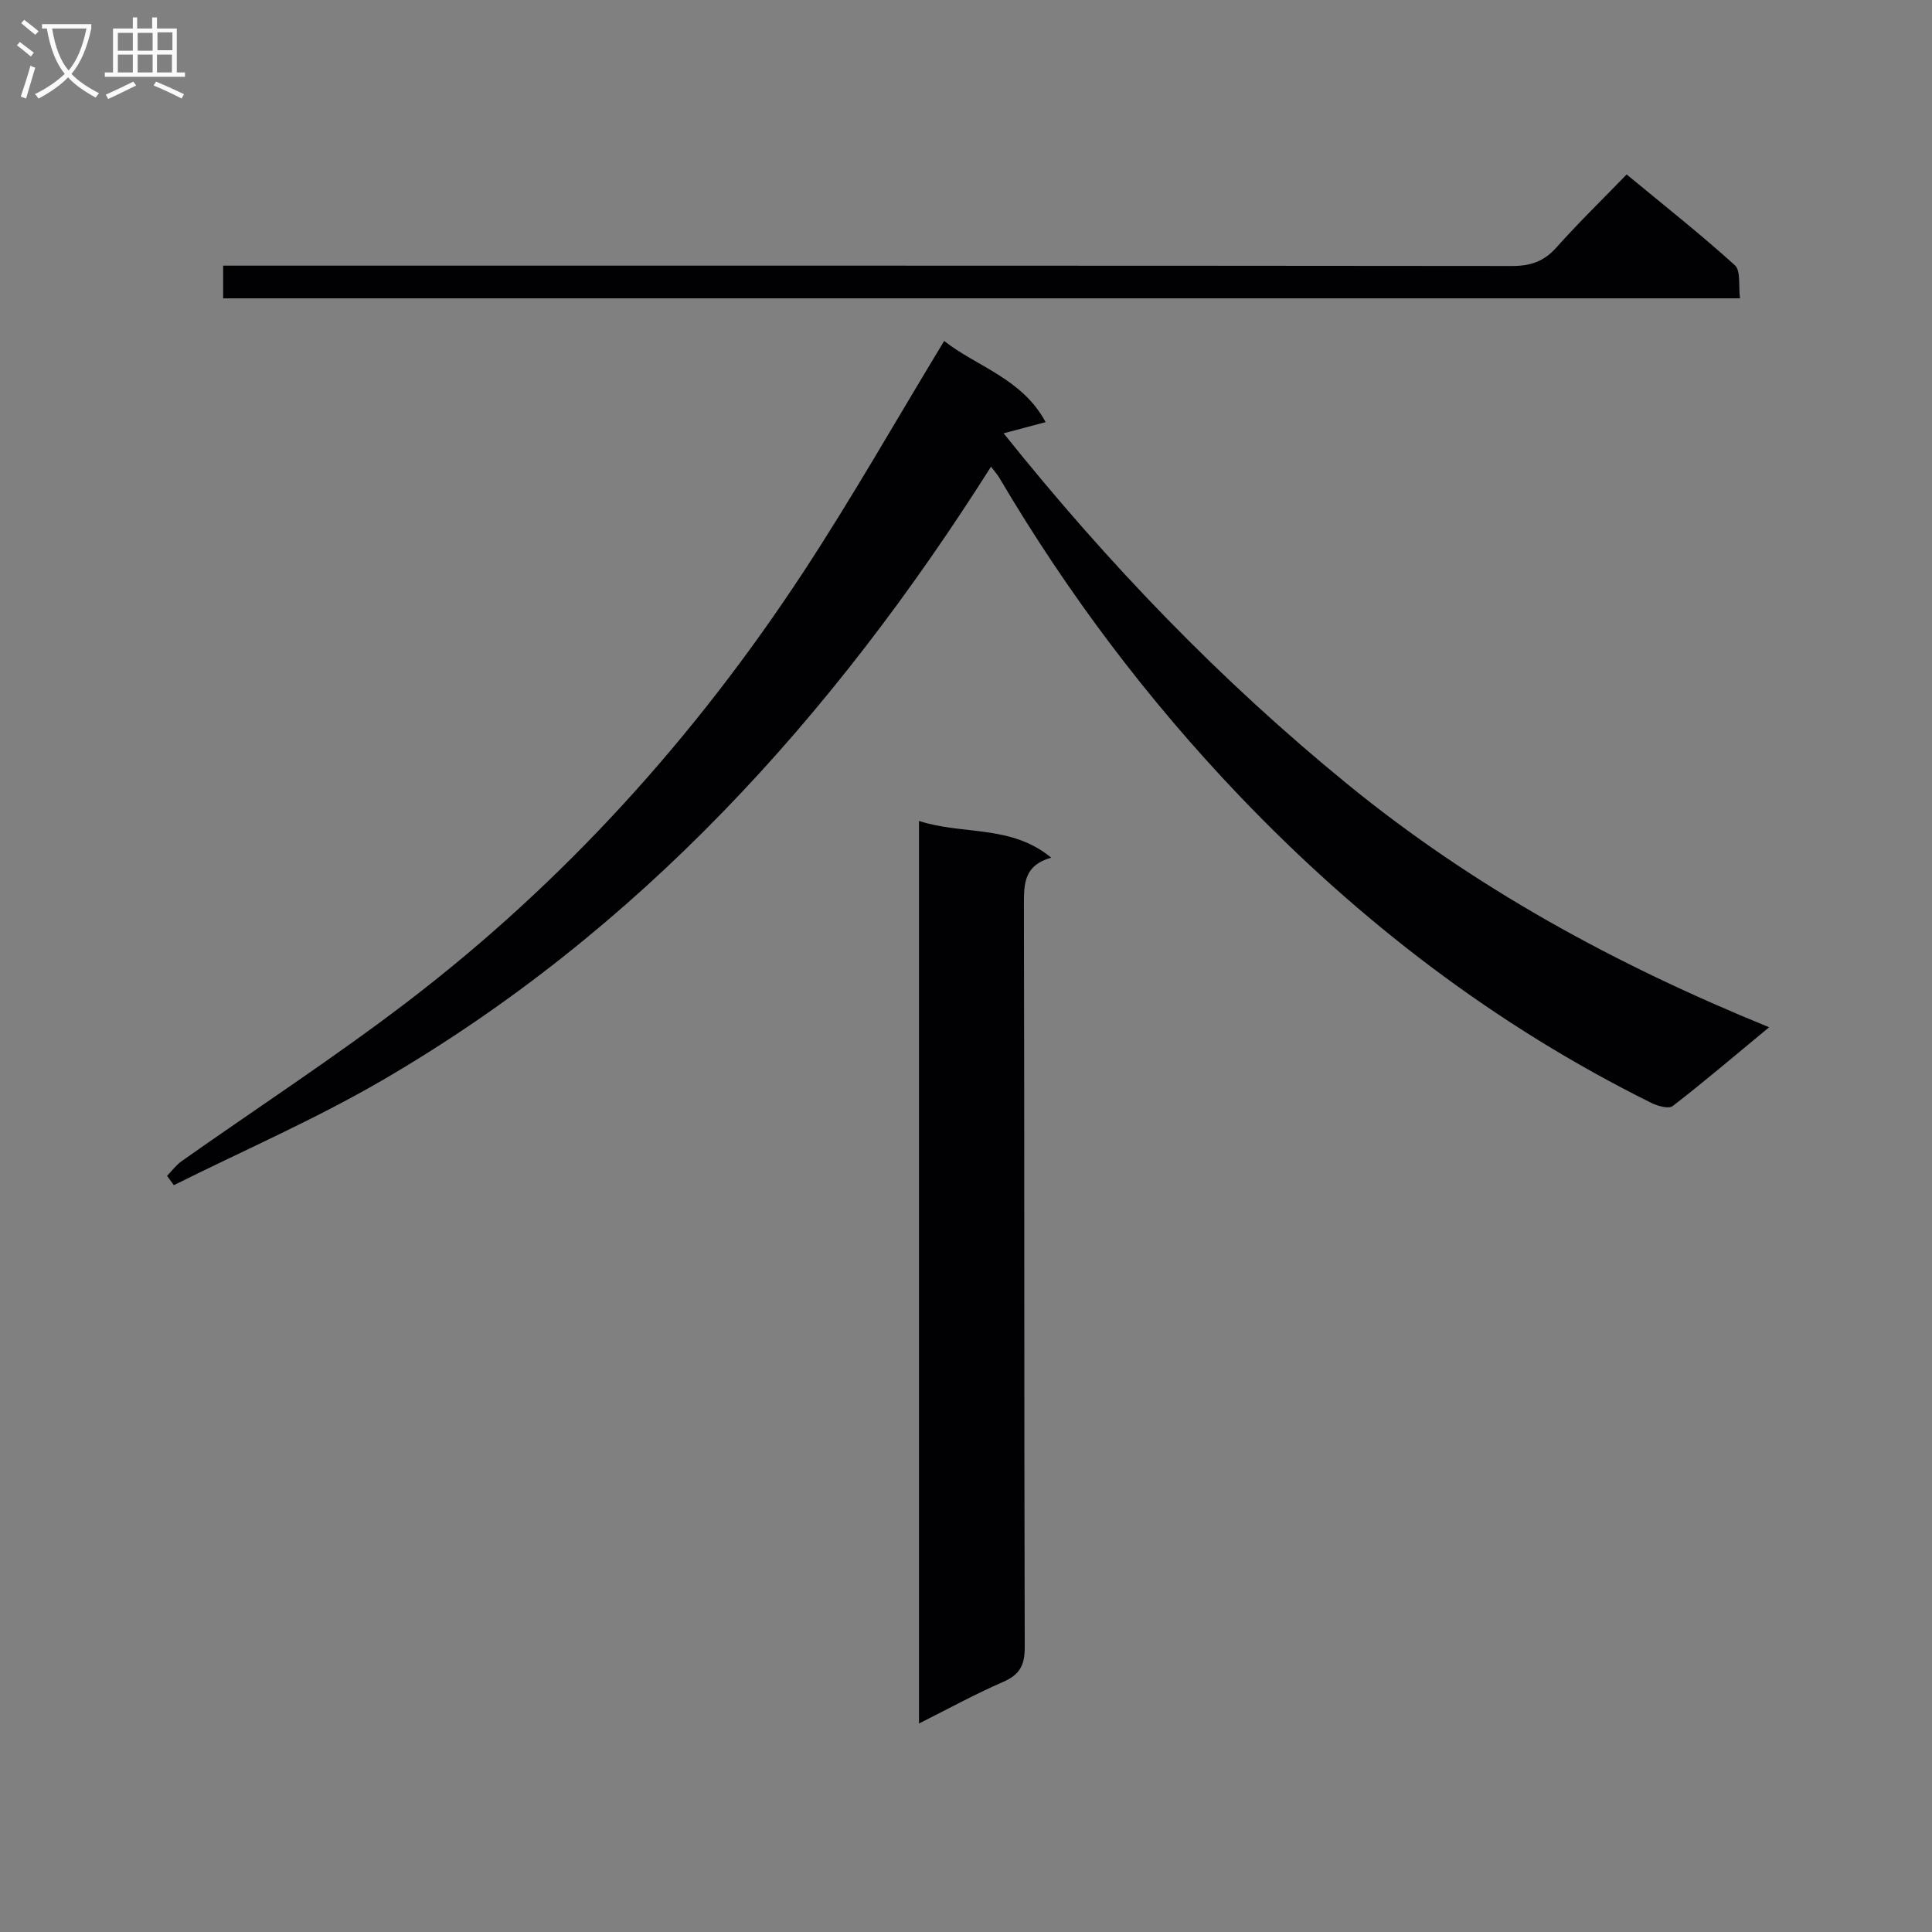 <svg enable-background="new 0 0 400 400" viewBox="0 0 400 400" xmlns="http://www.w3.org/2000/svg"><rect x="0" y="0" width="400" height="400" fill="#808080" stroke="none"/><g fill="#010104"><path d="m205.18 96.62c-32.81 51.84-72.9 96.15-126.17 127.12-13.85 8.05-28.65 14.47-43.02 21.64-.47-.65-.94-1.29-1.4-1.94 1-1.02 1.87-2.22 3.01-3.03 15.62-11.03 31.68-21.48 46.86-33.09 32.43-24.79 59.47-54.76 81.84-88.84 10.11-15.4 19.21-31.45 29.18-47.89 6.66 5.27 16.18 7.77 21 16.81-3.02.8-5.42 1.44-8.69 2.31 21.82 27.27 45.08 51.34 71.23 72.68 26.11 21.3 55.26 37.26 87.26 50.29-7.16 5.92-13.44 11.28-19.96 16.31-.84.65-3.13 0-4.44-.65-32.23-15.99-60.35-37.49-85.18-63.48-19.19-20.08-35.73-42.08-49.82-65.97-.41-.68-.95-1.28-1.7-2.27z"/><path d="m190.27 169.97c9.05 2.95 19.05.71 27.37 7.6-5.53 1.55-5.65 5.24-5.65 9.53.12 51.32.03 102.64.17 153.95.01 3.71-1.03 5.67-4.45 7.16-5.76 2.5-11.29 5.54-17.44 8.62 0-62.52 0-124.39 0-186.86z"/><path d="m46.2 61.77c0-2.35 0-4.29 0-6.77h6.04c86.95 0 173.9-.02 260.85.07 3.78 0 6.55-.93 9.1-3.78 4.53-5.08 9.43-9.85 14.59-15.17 7.78 6.43 15.31 12.37 22.4 18.79 1.27 1.15.73 4.29 1.07 6.86-104.91 0-209.27 0-314.05 0z"/></g><path d="m6.4 11.7c-1-.8-1.9-1.6-2.9-2.3l.6-.7c.9.7 1.9 1.4 2.9 2.2zm-2.1 8.3c.7-2.1 1.4-4.2 2-6.4.2.1.6.3 1 .4-.7 2.3-1.3 4.4-1.9 6.4zm3-12.8c-1.1-.9-2.1-1.7-2.9-2.4l.6-.7c1 .8 2 1.5 3 2.4zm1.4-1.3v-.9h10.2v.9c-.9 4.2-2.3 7.3-4.1 9.4 1.3 1.4 3.2 2.7 5.7 4-.2.2-.4.5-.7.9-2.5-1.4-4.4-2.7-5.7-4.2-1.4 1.5-3.5 3-6.1 4.4 0 0 0 0-.1-.1-.3-.4-.5-.7-.7-.8 2.7-1.3 4.7-2.8 6.2-4.2-1.8-2.2-3-5.3-3.7-9.4zm9.2 0h-7.1c.6 3.8 1.7 6.7 3.4 8.7 1.7-2 2.9-4.8 3.7-8.7z" fill="#fbfafa"/><path d="m31.6 3.6h.9v2.3h4.1v9.1h1.7v.9h-16.6v-.9h1.7v-9.1h4.1v-2.3h.9v2.3h3.1v-2.3zm-4 13.3.6.8c-1.9.9-3.8 1.9-5.8 2.8-.2-.3-.3-.6-.5-.9 2-.9 3.9-1.8 5.7-2.7zm-3.2-10.1v3.7h3.1v-3.7zm0 4.5v3.7h3.1v-3.7zm4.1-4.5v3.7h3.1v-3.7zm0 4.5v3.7h3.1v-3.7zm9.1 9.1c-2.1-1.1-4.1-2-5.8-2.7l.5-.8c2.2.9 4.1 1.8 5.8 2.6zm-1.9-13.7h-3.1v3.7h3.1v-3.6zm-3.2 4.6v3.7h3.1v-3.7z" fill="#fbfafa"/></svg>